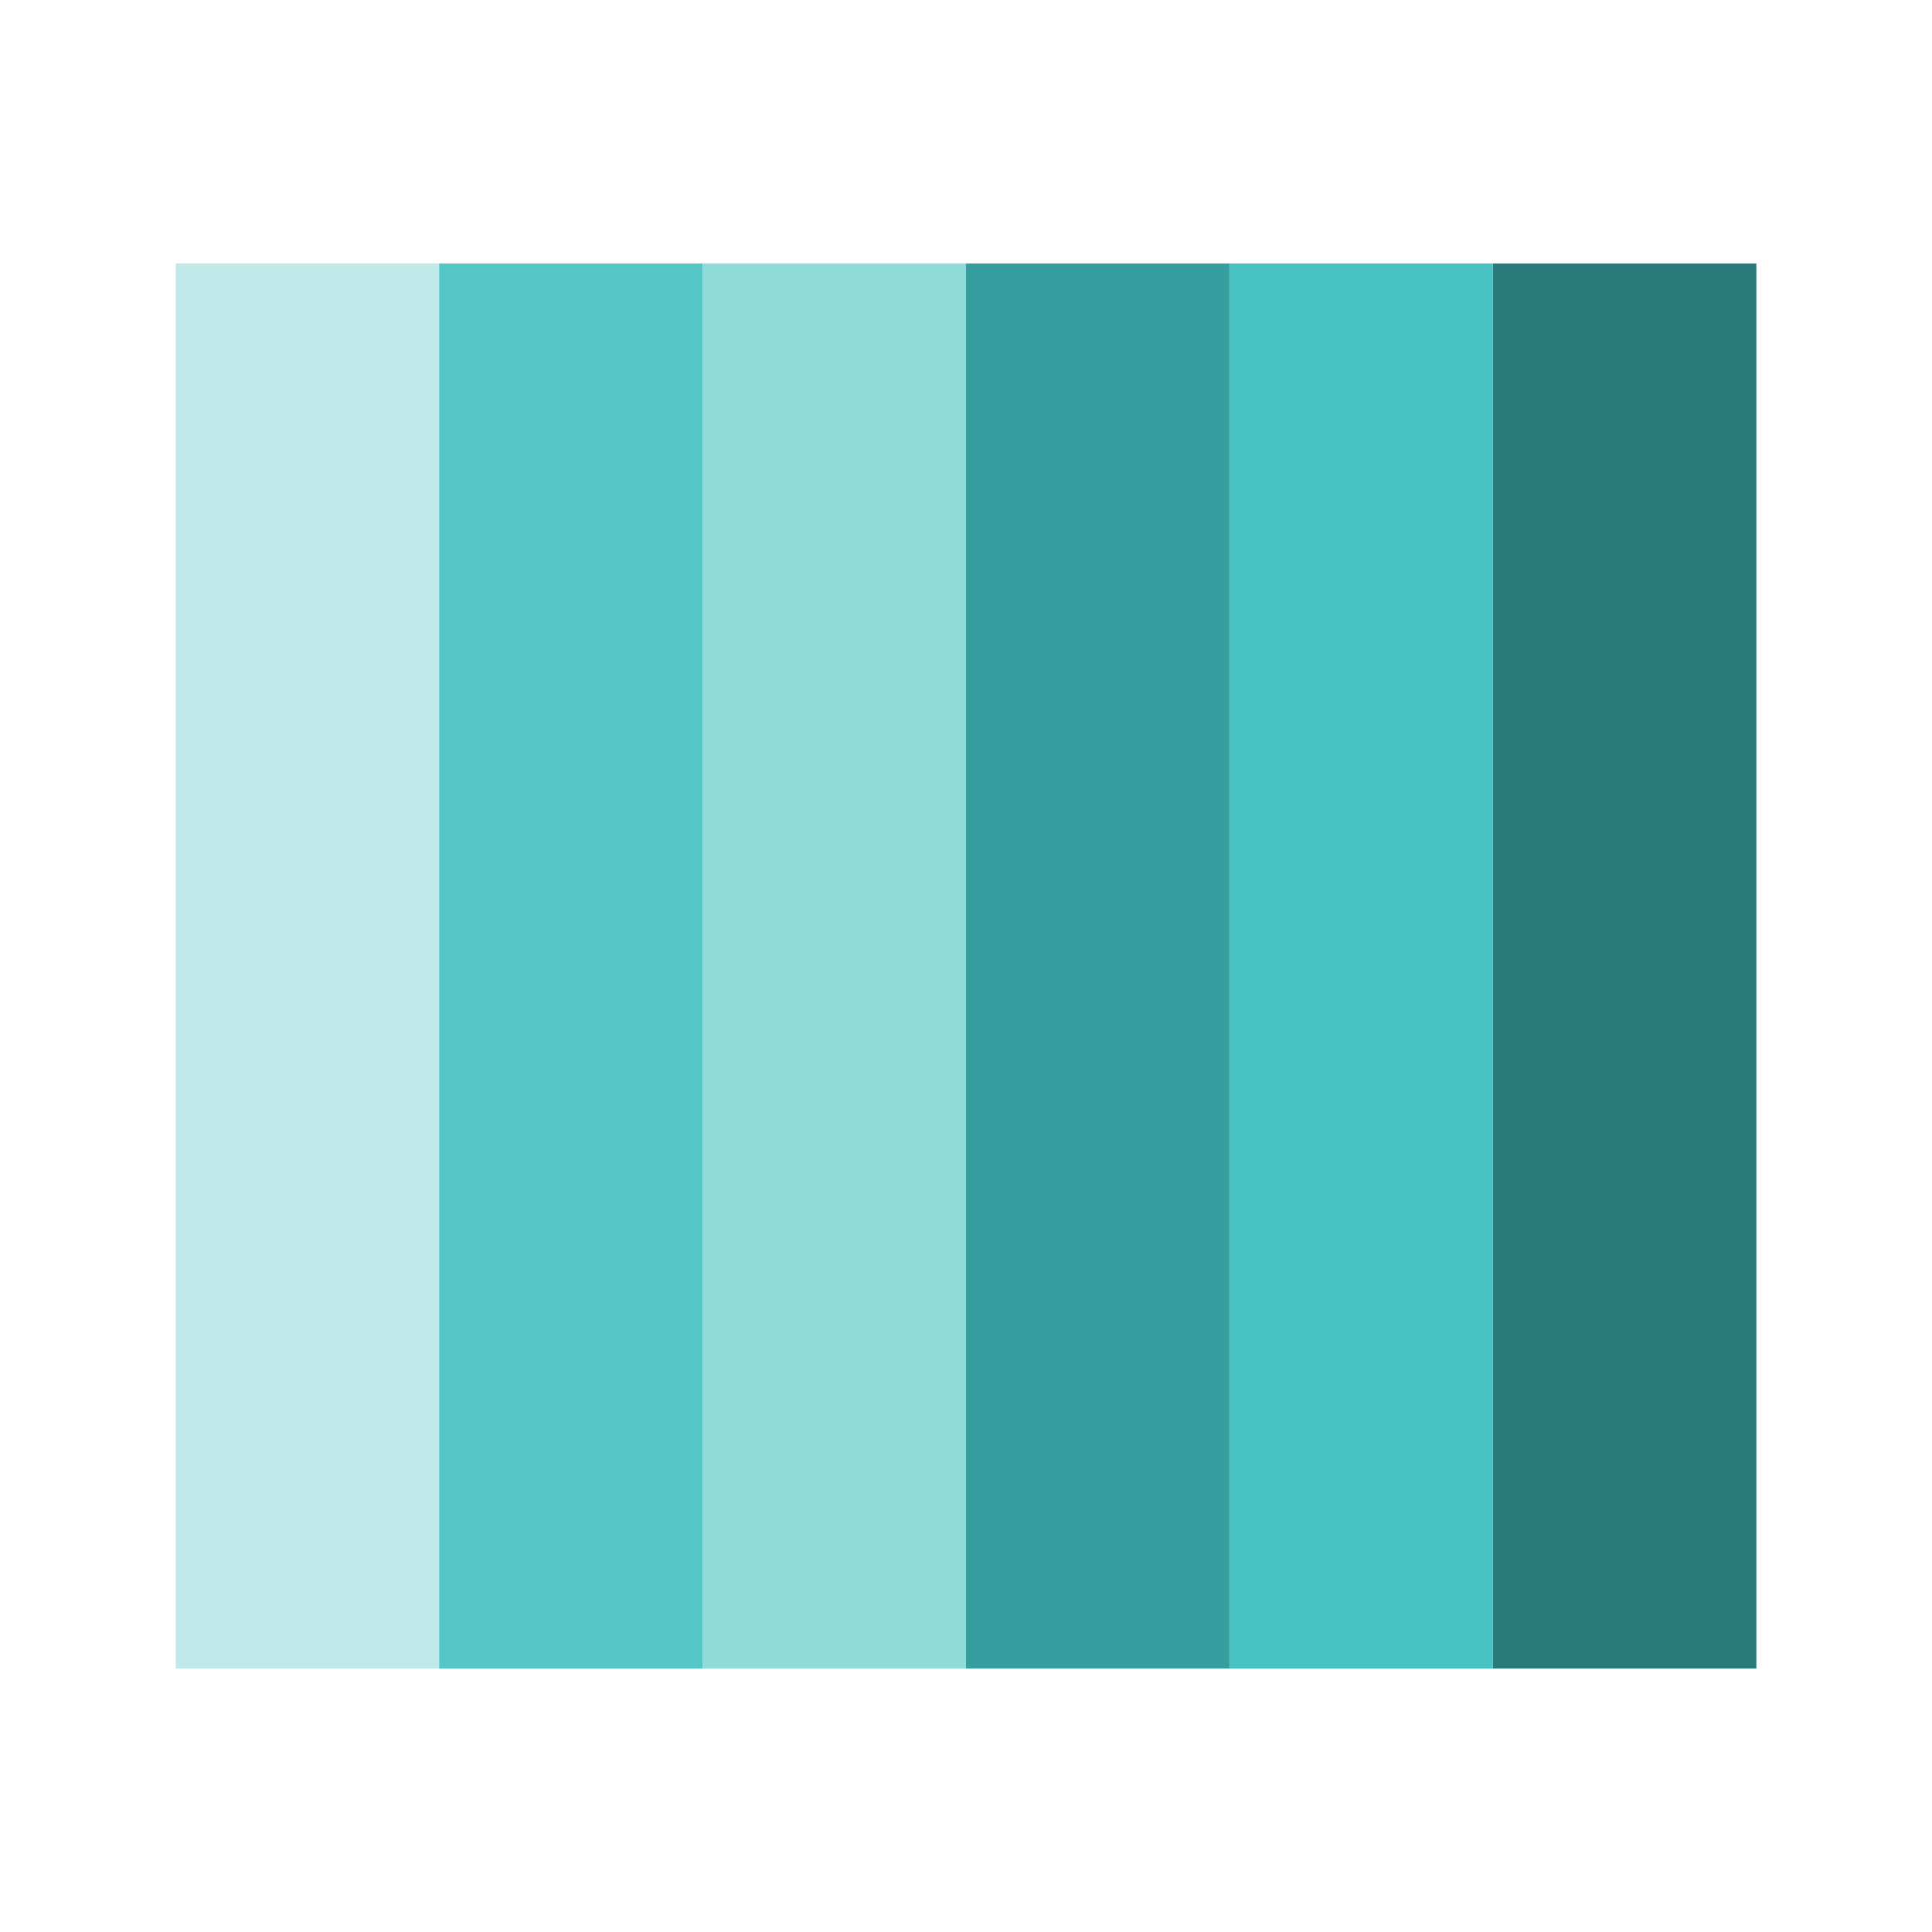 <svg xmlns="http://www.w3.org/2000/svg" viewBox="0 0 22 22">
 <g transform="translate(-326-534.362)">
  <path d="m331 537.362h3v16h-3z" style="fill:#54c6c6"/>
  <path d="m337 537.362h3v16h-3z" style="fill:#359f9f"/>
  <path d="m343 537.362h3v16h-3z" style="fill:#297b7b"/>
  <path d="m328 537.362h3v16h-3z" style="fill:#c0eaea"/>
  <path d="m340 537.362h3v16h-3z" style="fill:#48c2c2"/>
  <path d="m334 537.362h3v16h-3z" style="fill:#90dada"/>
 </g>
</svg>
